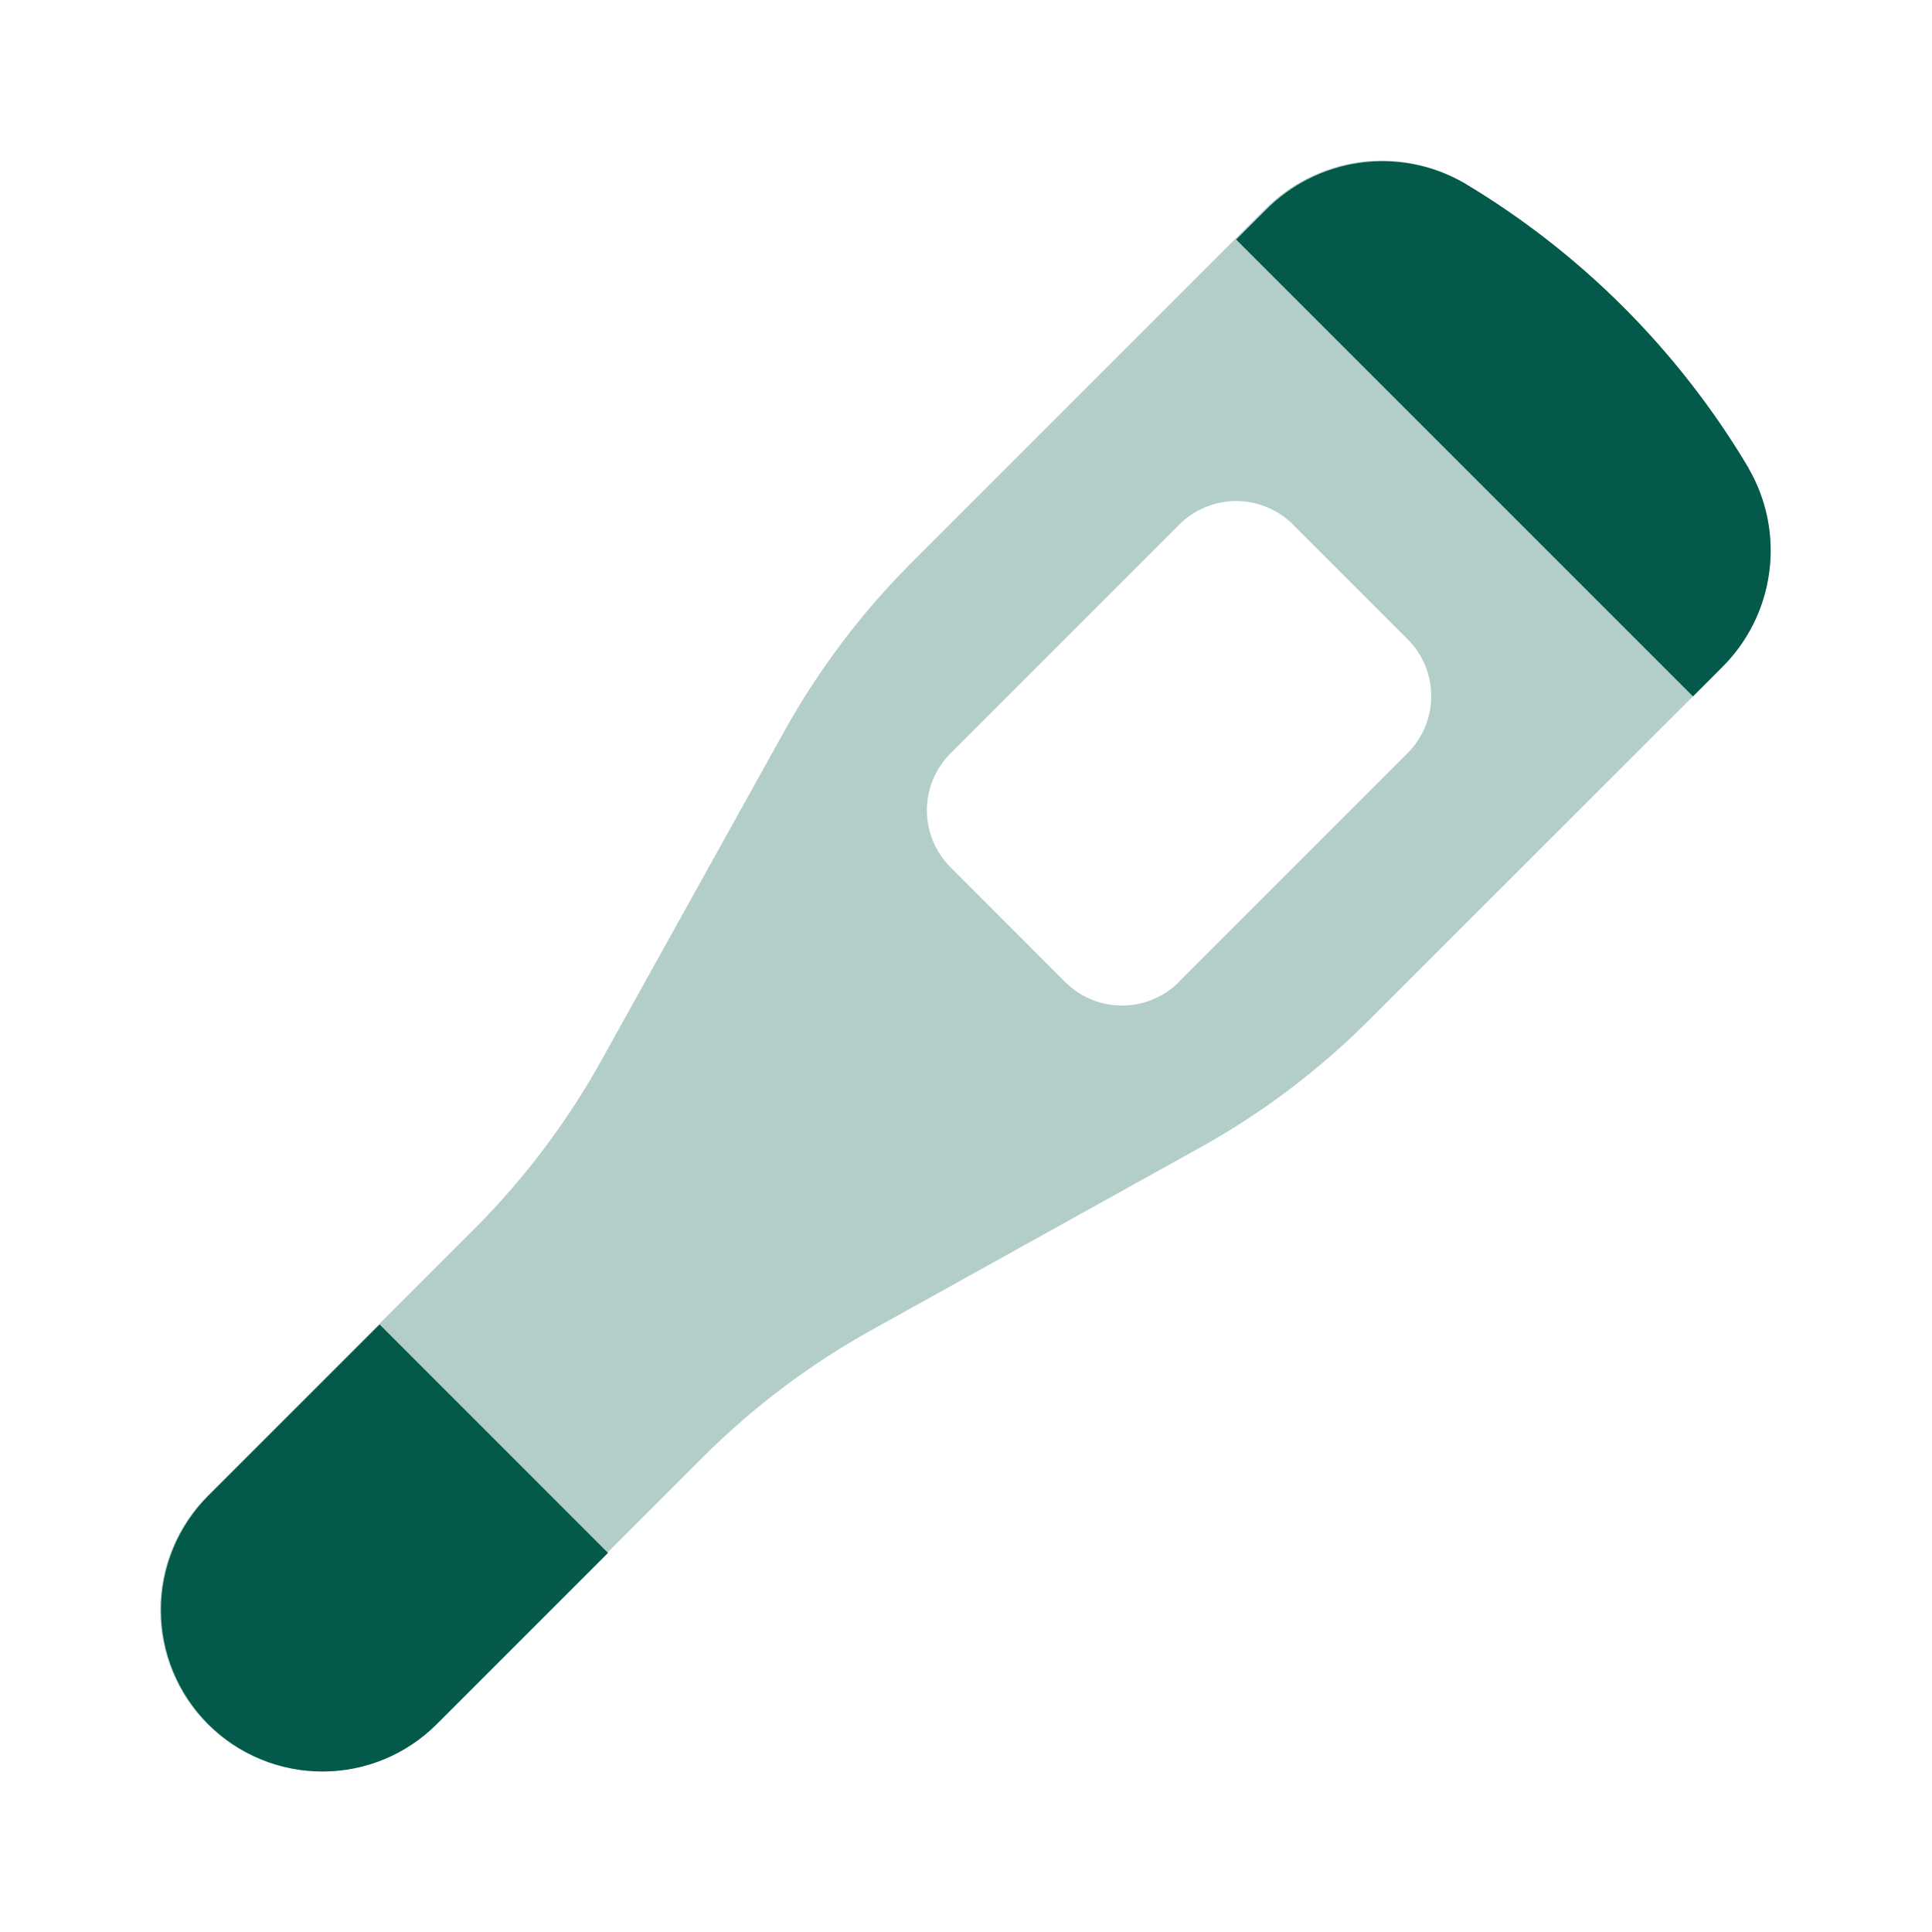 <svg width="24" height="24" viewBox="0 0 24 24" fill="none" xmlns="http://www.w3.org/2000/svg">
<path opacity="0.3" d="M21.384 8.297L17 12.679C16.377 13.301 15.67 13.834 14.9 14.26L10.833 16.519C10.063 16.946 9.356 17.478 8.733 18.1L5.414 21.419C5.038 21.795 4.527 22.006 3.995 22.006C3.464 22.006 2.953 21.795 2.577 21.419V21.419C2.391 21.233 2.243 21.012 2.142 20.768C2.041 20.525 1.989 20.264 1.989 20C1.989 19.736 2.041 19.476 2.142 19.232C2.243 18.988 2.391 18.767 2.577 18.581L5.895 15.263C6.517 14.64 7.049 13.933 7.476 13.163L9.736 9.096C10.163 8.326 10.695 7.619 11.317 6.996L15.704 2.609C16.02 2.286 16.434 2.077 16.881 2.014C17.329 1.952 17.784 2.04 18.176 2.265C19.632 3.134 20.847 4.352 21.713 5.81C21.943 6.202 22.035 6.66 21.976 7.11C21.916 7.561 21.708 7.978 21.384 8.297V8.297ZM14.644 12.197L17.486 9.355C17.579 9.262 17.653 9.152 17.703 9.03C17.753 8.909 17.779 8.779 17.779 8.648C17.779 8.516 17.753 8.386 17.703 8.265C17.653 8.143 17.579 8.033 17.486 7.94L16.063 6.517C15.876 6.33 15.621 6.224 15.356 6.224C15.091 6.224 14.836 6.33 14.649 6.517L11.807 9.359C11.62 9.547 11.514 9.801 11.514 10.066C11.514 10.331 11.62 10.585 11.807 10.773L13.23 12.197C13.417 12.385 13.671 12.491 13.936 12.491C14.202 12.492 14.456 12.387 14.644 12.2V12.197Z" fill="#035A4B"/>
<path d="M7.553 19.291L5.425 21.419C5.049 21.795 4.538 22.007 4.006 22.006C3.474 22.006 2.964 21.795 2.587 21.419C2.211 21.042 2 20.532 2 20C2 19.468 2.212 18.957 2.588 18.581L4.716 16.453L7.553 19.291ZM21.724 5.818C20.858 4.36 19.643 3.142 18.187 2.273C17.795 2.048 17.34 1.96 16.892 2.022C16.445 2.085 16.031 2.294 15.715 2.617L15.356 2.976L21.031 8.651L21.384 8.297C21.707 7.98 21.916 7.565 21.977 7.117C22.039 6.669 21.95 6.213 21.724 5.821V5.818Z" fill="#035A4B"/>
</svg>
